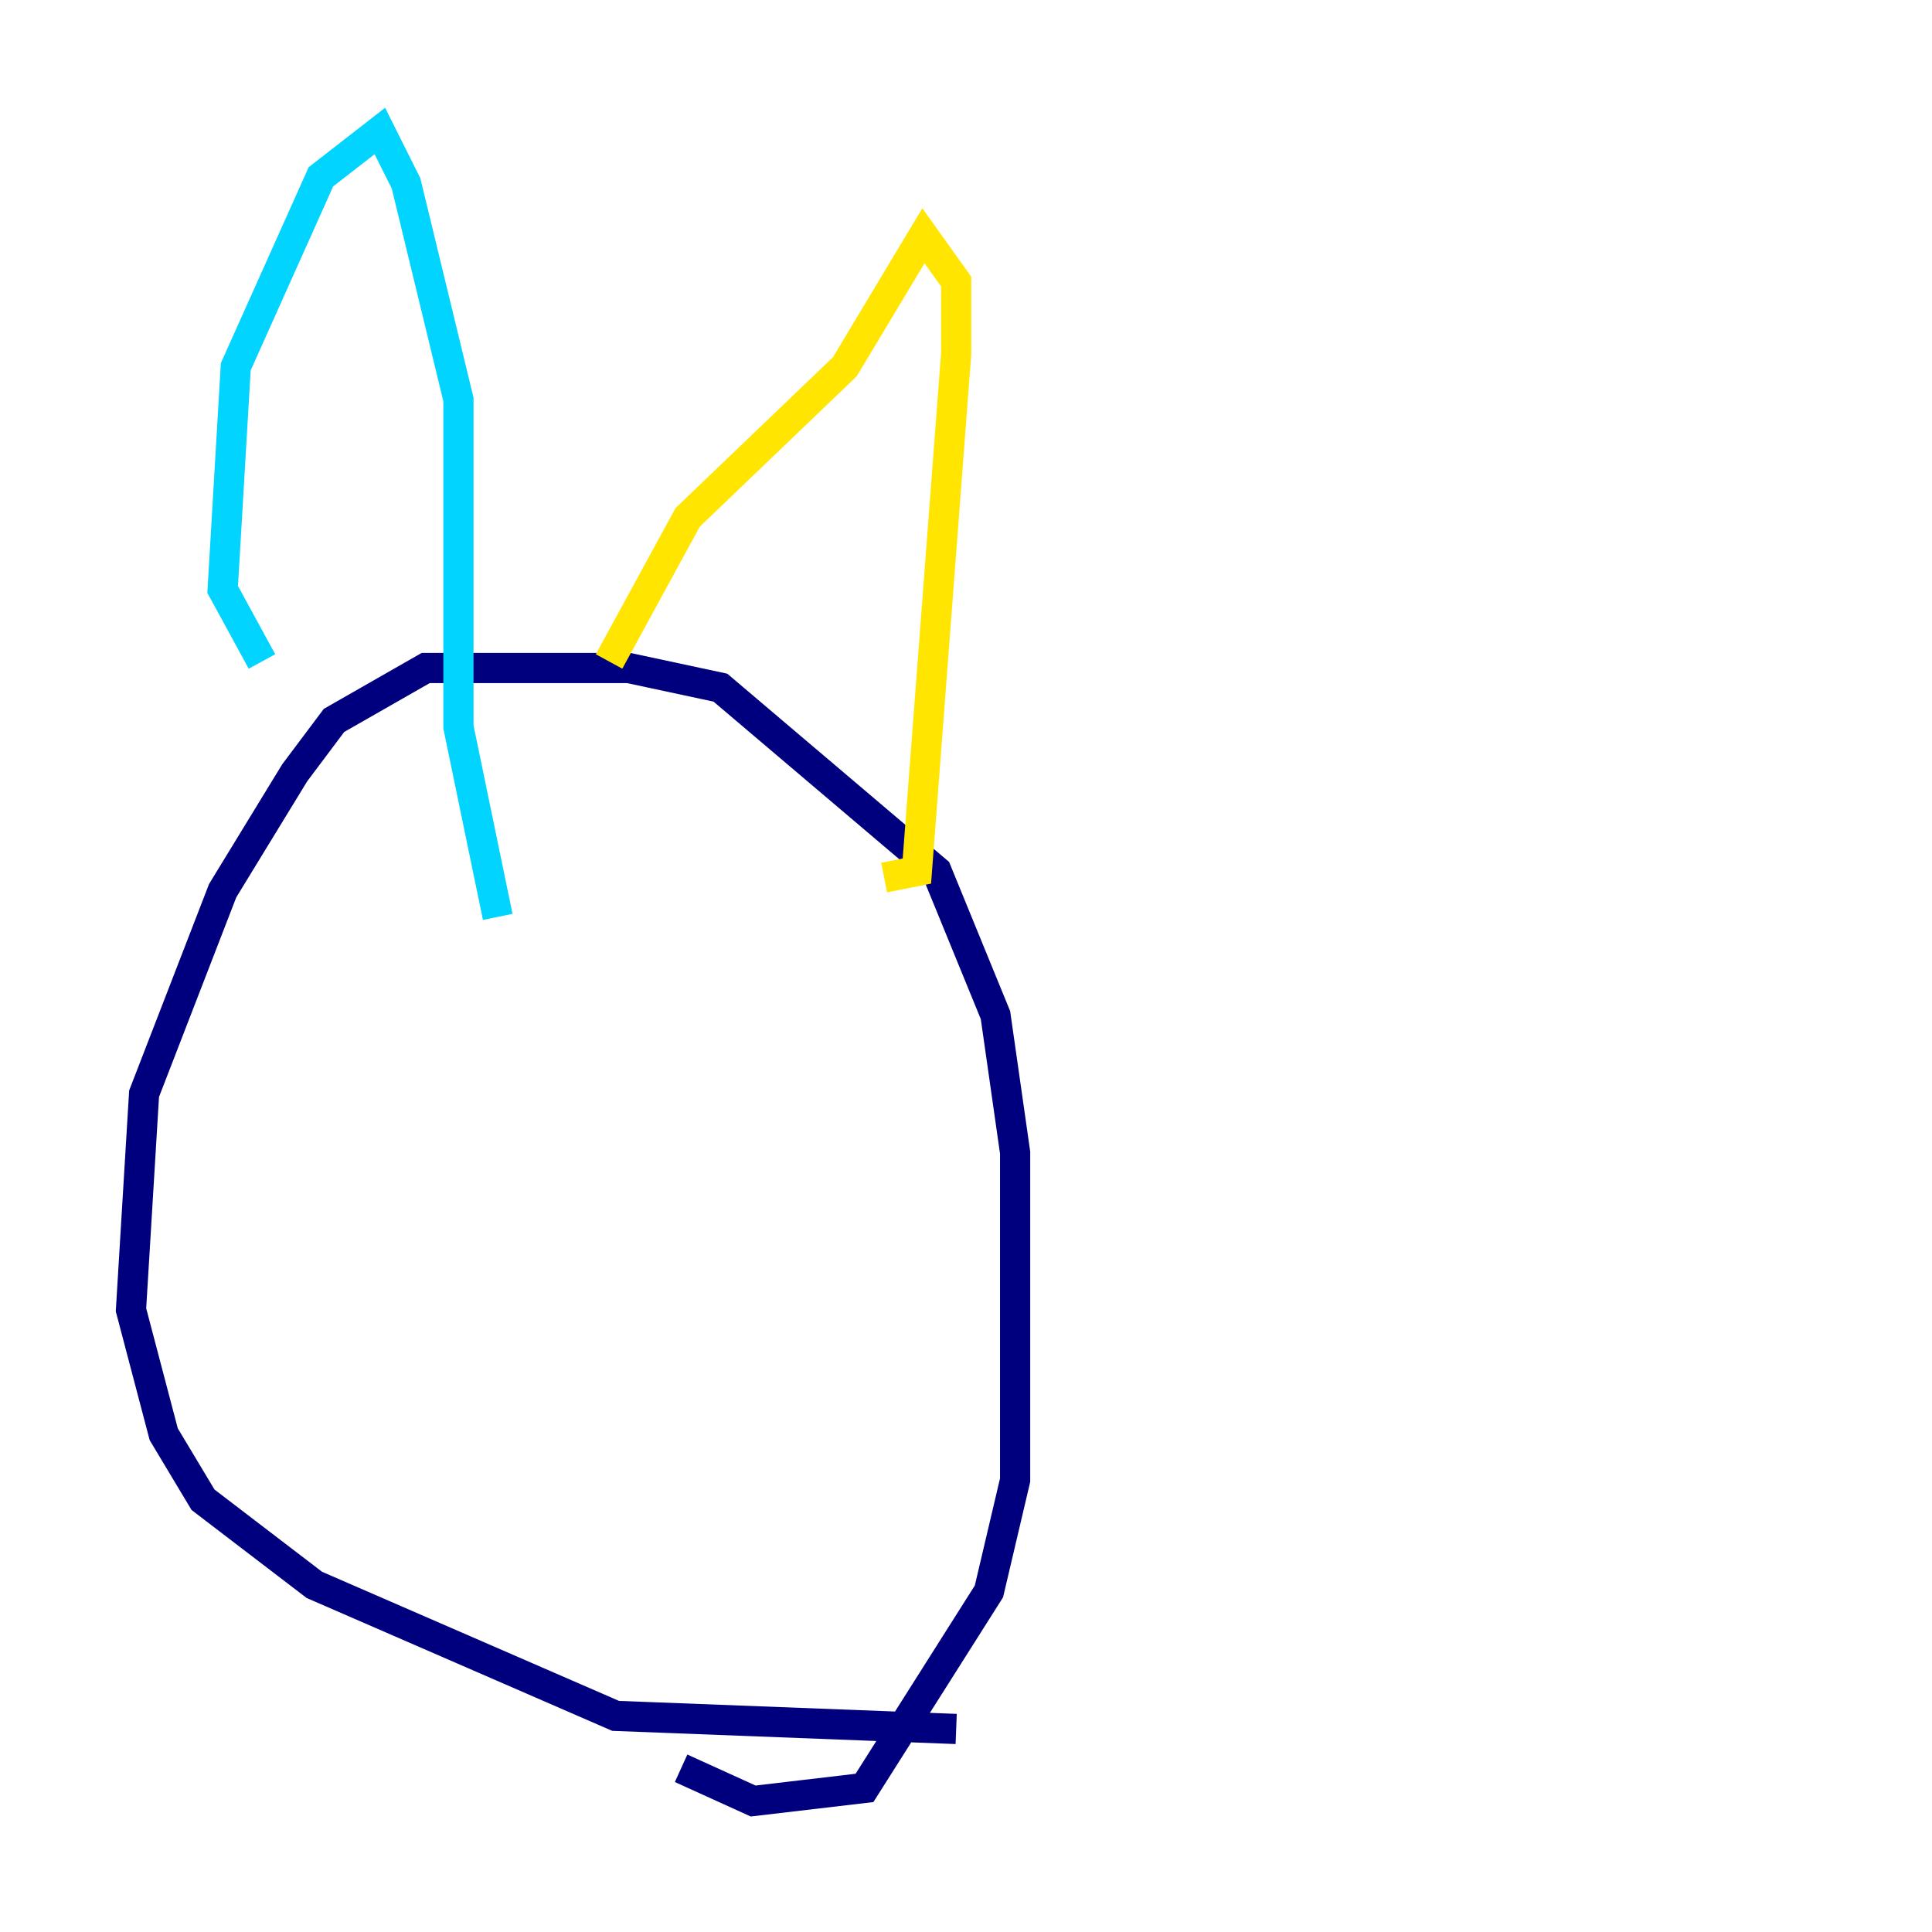 <?xml version="1.0" encoding="utf-8" ?>
<svg baseProfile="tiny" height="128" version="1.2" viewBox="0,0,128,128" width="128" xmlns="http://www.w3.org/2000/svg" xmlns:ev="http://www.w3.org/2001/xml-events" xmlns:xlink="http://www.w3.org/1999/xlink"><defs /><polyline fill="none" points="63.349,114.549 40.786,113.681 20.827,105.003 13.451,99.363 10.848,95.024 8.678,86.78 9.546,72.461 14.752,59.01 19.525,51.2 22.129,47.729 28.203,44.258 41.654,44.258 47.729,45.559 62.047,57.709 65.953,67.254 67.254,76.366 67.254,98.061 65.519,105.437 57.275,118.454 49.898,119.322 45.125,117.153" stroke="#00007f" stroke-width="2" /><polyline fill="none" points="17.356,43.824 14.752,39.051 15.62,24.298 21.261,11.715 25.166,8.678 26.902,12.149 30.373,26.468 30.373,48.163 32.976,60.746" stroke="#00d4ff" stroke-width="2" /><polyline fill="none" points="40.352,43.824 45.559,34.278 55.973,24.298 61.18,15.62 63.349,18.658 63.349,23.43 60.746,57.709 58.576,58.142" stroke="#ffe500" stroke-width="2" /><polyline fill="none" points="12.149,90.251 12.149,90.251" stroke="#7f0000" stroke-width="2" /></svg>